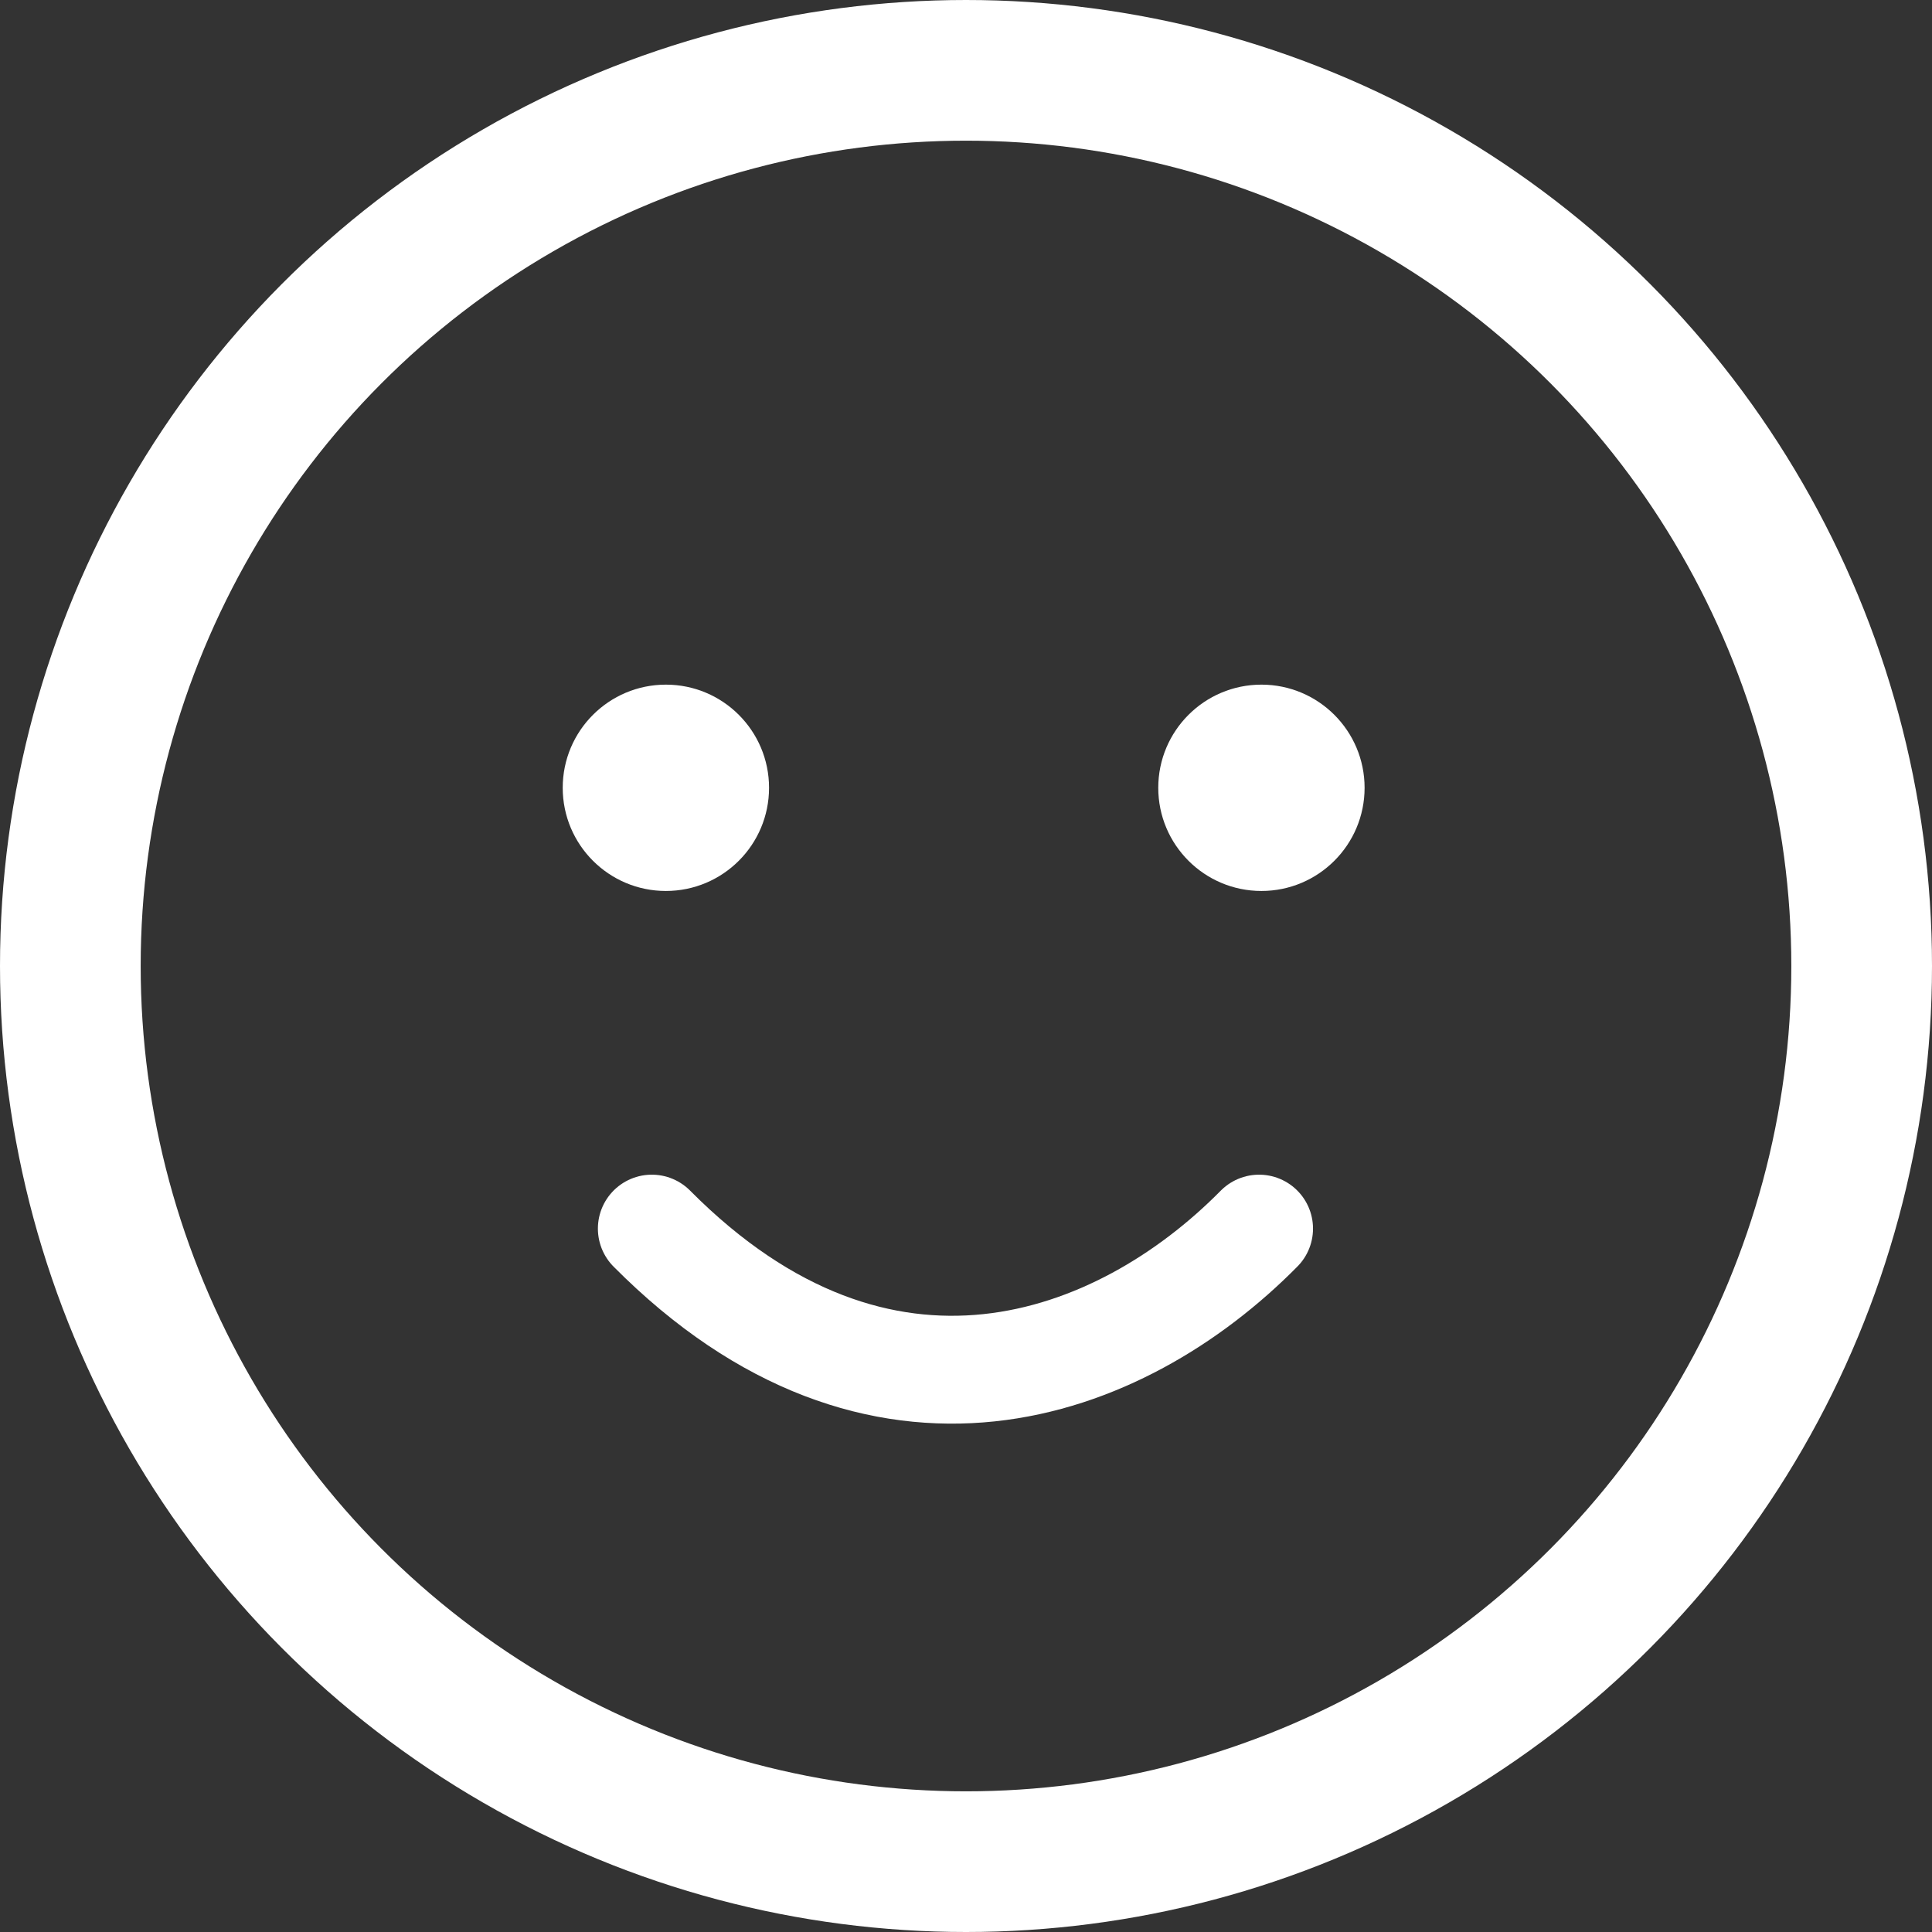 <svg width="412" height="412" viewBox="0 0 412 412" fill="none" xmlns="http://www.w3.org/2000/svg" xmlns:xlink="http://www.w3.org/1999/xlink">
	<rect x="0" y="0" width="412" height="412" fill="#333333" stroke="none"/>
	<desc>
			Created with Pixso.
	</desc>
	<defs/>
	<rect id="画板 3" width="412" height="412" fill="#FFFFFF" fill-opacity="0"/>
	<circle id="椭圆 8" cx="206" cy="206" r="191" stroke="#FFFFFF" stroke-opacity="1" stroke-width="30"/>
	<circle id="椭圆 9" cx="142" cy="168" r="22" fill="#FFFFFF" fill-opacity="1"/>
	<circle id="椭圆 9" cx="269" cy="168" r="22" fill="#FFFFFF" fill-opacity="1"/>
	<path id="矢量 2" d="M139 262C187.77 311.09 238.84 292.04 268.5 262" stroke="#FFFFFF" stroke-opacity="1" stroke-width="23" stroke-linecap="round"/>
</svg>
